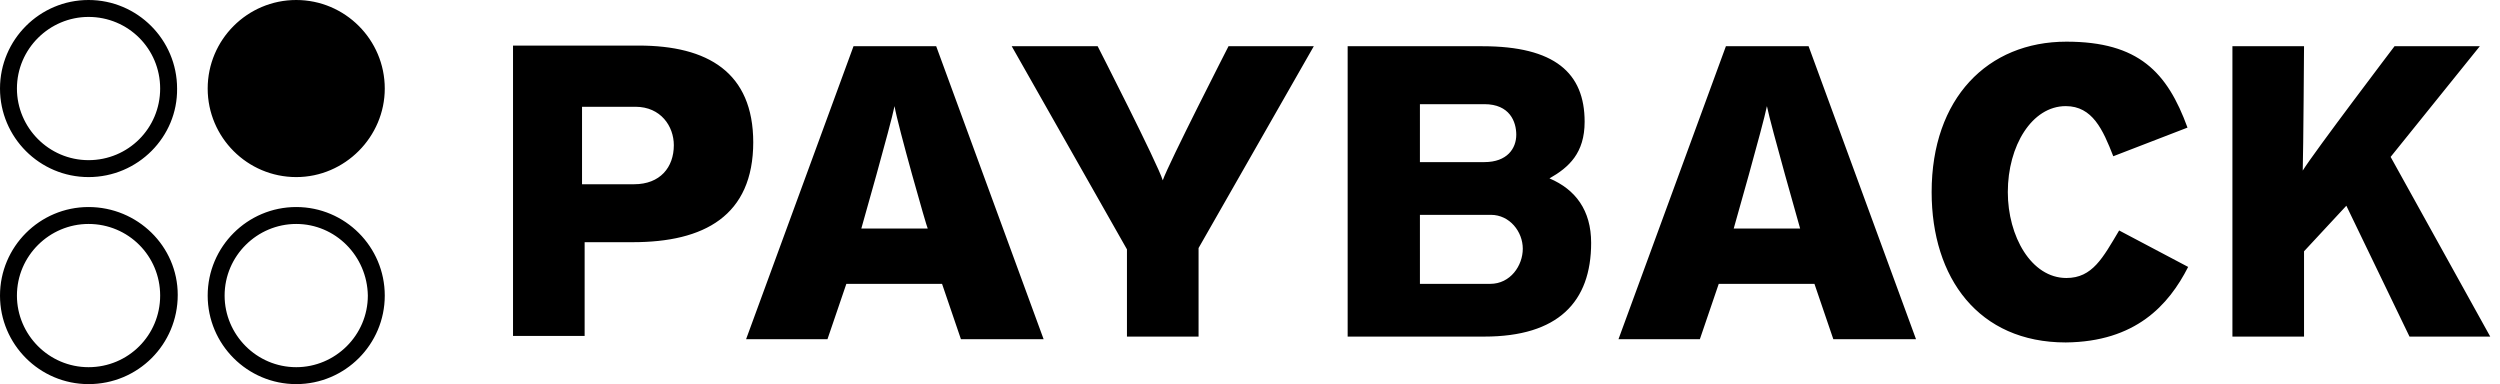 <svg xmlns="http://www.w3.org/2000/svg" viewBox="0 0 384 59"><path fill="currentColor" d="m382.5 51.7-15.3-27.6 13.7-17h-13.1s-12.3 16.2-14.1 19.1c.1-3.3.2-19.1.2-19.1h-11v44.6h11V38.6l6.5-7 9.7 20.1h13.1-.7zM336.1 41l-10.6-5.6c-2.5 4.2-4.1 7.3-8.1 7.3-5.4 0-9-6.4-9-13.2 0-7.1 3.7-13.2 8.9-13.2 4.1 0 5.7 3.6 7.3 7.7l11.4-4.4c-3.1-8.5-7.5-13.2-18.6-13.2-12.1 0-20.7 8.7-20.7 23.1 0 13.2 7.2 23.1 20.6 23.1 10.7-.1 15.8-5.7 18.8-11.6m-41.8 11.1-16.5-45h-12.7l-16.5 45h12.5l2.9-8.5h14.7l2.9 8.5h12.7zm-17.7-17h-10.3s4.5-15.8 5.1-18.8c.6 3 5.1 18.8 5.1 18.8m-32.1 2.2c0-5-2.4-8.2-6.4-9.9 3-1.7 5.4-3.9 5.4-8.7 0-7.5-4.6-11.6-15.7-11.6H207v44.6h21c11.3 0 16.4-5.3 16.4-14.4m-11.5-16.6c0 2.1-1.4 4.2-4.9 4.2h-9.9V16h9.9c3.9 0 4.9 2.7 4.9 4.7m1 17.5c0 2.6-1.9 5.4-5 5.4h-10.8V33H229c2.9 0 4.9 2.6 4.9 5.2M201.8 7.1h-13.1s-9.2 18-10.1 20.6c-.8-2.6-10-20.6-10-20.6h-13.2l17.7 31.2v13.4h11V38.1l17.7-31zm-41.5 45-16.5-45h-12.7l-16.5 45h12.5l2.9-8.5h14.7l2.9 8.5h12.7zm-17.8-17h-10.2s4.5-15.8 5.1-18.8c.5 3 5 18.8 5.1 18.8m-26.8-13.2c0-10.8-7-14.9-17.6-14.9H78.8v44.6h11V37.2h7.4c10.9 0 18.5-4 18.5-15.4m-12.2.5c0 3.4-2.1 6-6.1 6h-8V16.4h8.2c3.9 0 5.9 3 5.9 5.9m-89.9 4.9C6.1 27.2 0 21.1 0 13.6S6.1 0 13.6 0s13.6 6.1 13.6 13.6c.1 7.4-6 13.6-13.6 13.6zm0-24.6c-6 0-11 4.9-11 11 0 6 4.9 11 11 11s11-4.9 11-11-4.9-11-11-11zm0 56.4C6.1 59 0 52.9 0 45.4s6.1-13.6 13.6-13.6 13.7 6 13.7 13.5c0 7.6-6.1 13.7-13.7 13.7zm0-24.6c-6 0-11 4.9-11 11 0 6 4.9 11 11 11s11-4.9 11-11-4.9-11-11-11zm31.9-7.2c-7.5 0-13.6-6.1-13.6-13.6S38 0 45.5 0s13.6 6.1 13.6 13.6c0 7.4-6.1 13.6-13.6 13.6zm0 31.8c-7.5 0-13.6-6.1-13.6-13.6S38 31.8 45.5 31.8s13.6 6.1 13.6 13.6S53 59 45.5 59zm0-24.6c-6 0-11 4.9-11 11 0 6 4.9 11 11 11 6 0 11-4.9 11-11-.1-6.1-5-11-11-11z"/></svg>